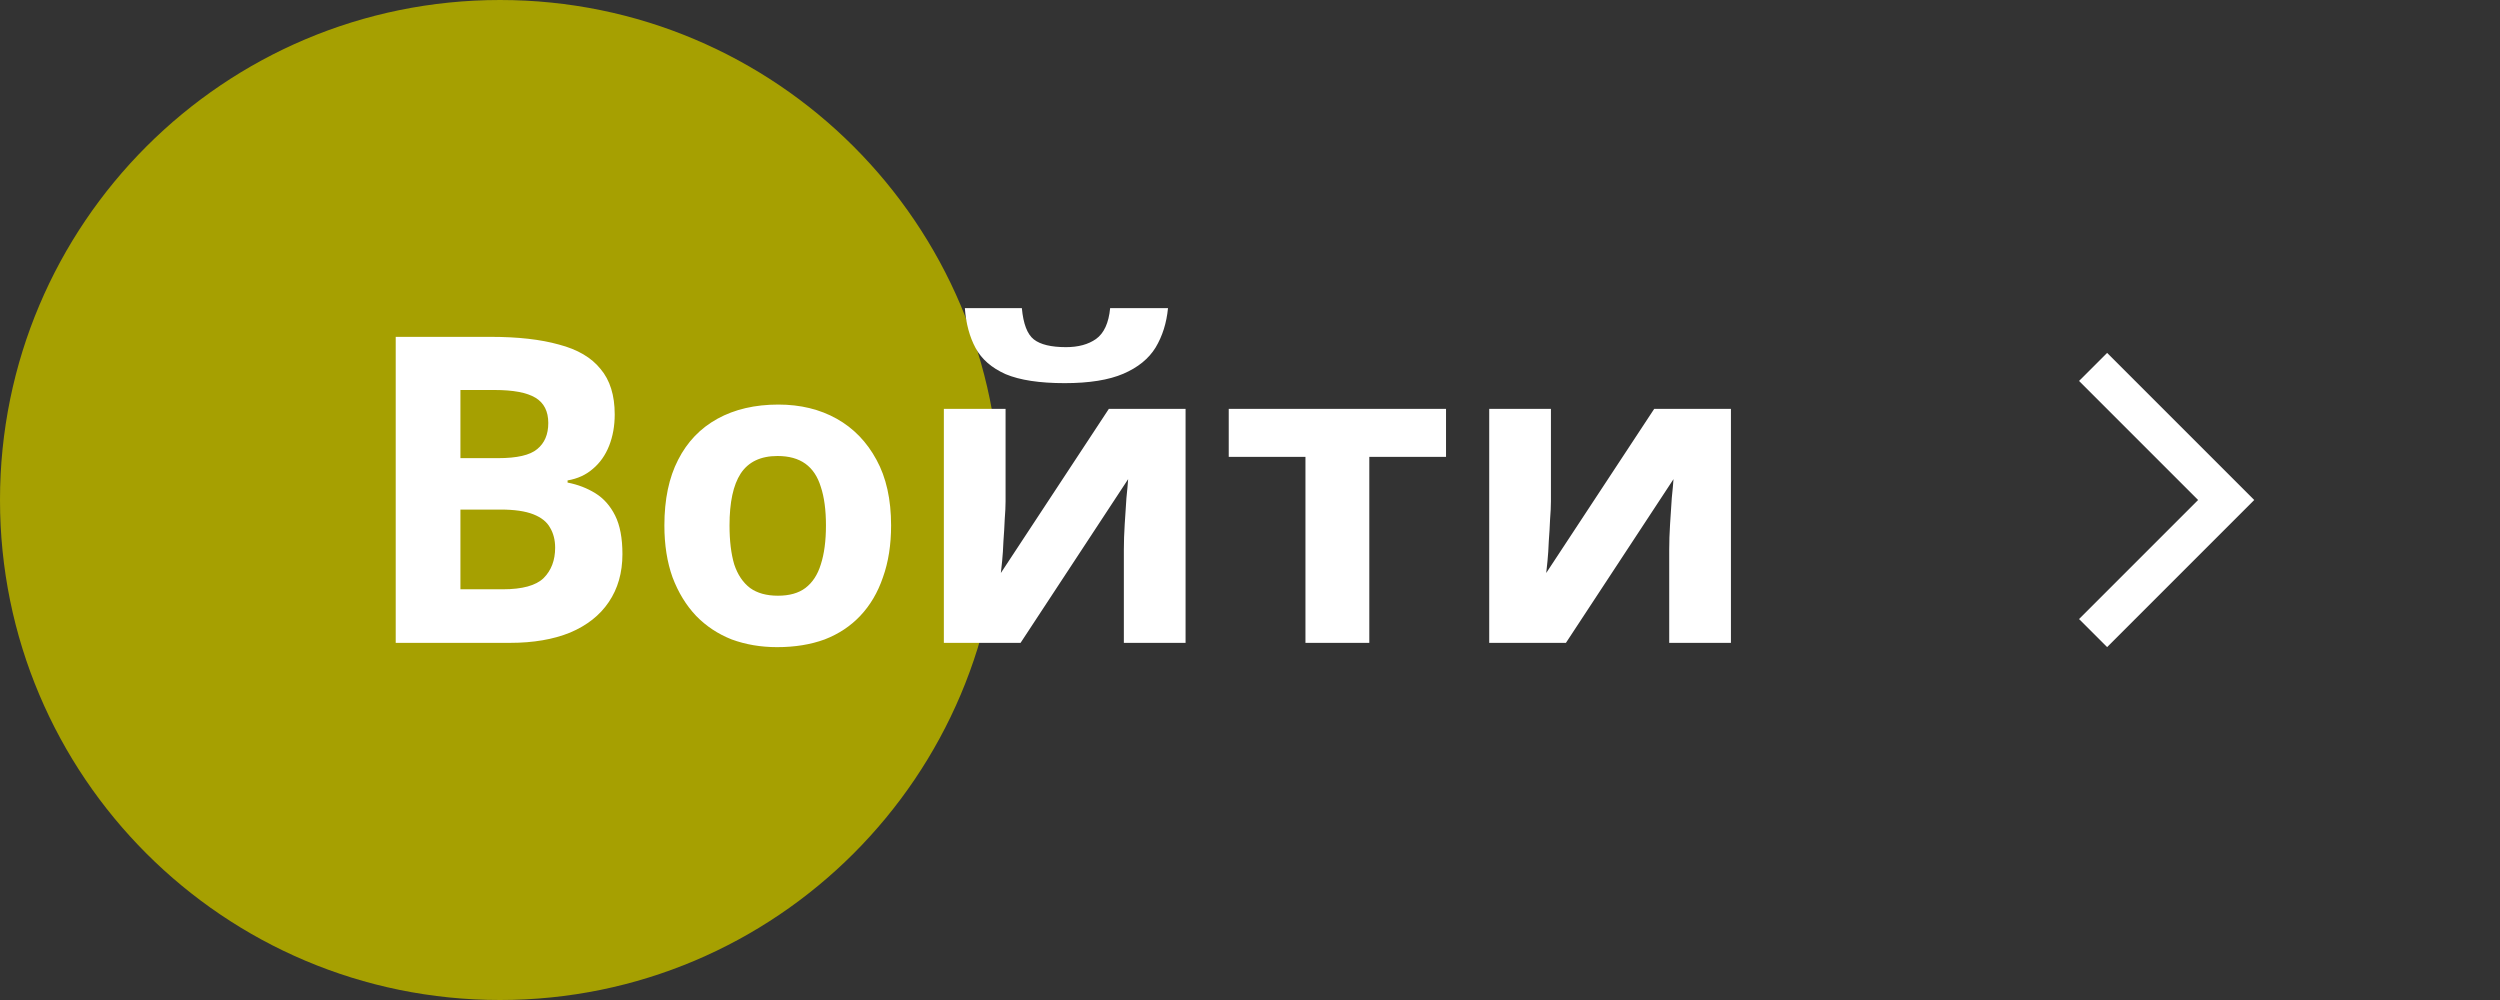 <svg width="105" height="42" viewBox="0 0 105 42" fill="none" xmlns="http://www.w3.org/2000/svg">
<rect x="0" y="0" width="105" height="42" fill="#333333" stroke="none"/>
<path d="M21 42C32.598 42 42 32.598 42 21C42 9.402 32.598 0 21 0C9.402 0 0 9.402 0 21C0 32.598 9.402 42 21 42Z" fill="#A6A001"/>
<path d="M20.616 14.148C21.756 14.148 22.71 14.256 23.478 14.472C24.258 14.676 24.84 15.018 25.224 15.498C25.62 15.966 25.818 16.602 25.818 17.406C25.818 17.886 25.74 18.324 25.584 18.72C25.428 19.116 25.2 19.44 24.9 19.692C24.612 19.944 24.258 20.106 23.838 20.178V20.268C24.27 20.352 24.66 20.502 25.008 20.718C25.356 20.934 25.632 21.246 25.836 21.654C26.04 22.062 26.142 22.602 26.142 23.274C26.142 24.054 25.95 24.726 25.566 25.29C25.194 25.842 24.654 26.268 23.946 26.568C23.238 26.856 22.398 27 21.426 27H16.62V14.148H20.616ZM20.922 19.242C21.714 19.242 22.26 19.116 22.56 18.864C22.872 18.612 23.028 18.246 23.028 17.766C23.028 17.274 22.848 16.92 22.488 16.704C22.128 16.488 21.558 16.38 20.778 16.38H19.338V19.242H20.922ZM19.338 21.402V24.75H21.12C21.936 24.75 22.506 24.594 22.83 24.282C23.154 23.958 23.316 23.532 23.316 23.004C23.316 22.68 23.244 22.398 23.1 22.158C22.968 21.918 22.734 21.732 22.398 21.6C22.062 21.468 21.606 21.402 21.03 21.402H19.338ZM37.426 22.068C37.426 22.884 37.312 23.61 37.084 24.246C36.868 24.882 36.55 25.422 36.13 25.866C35.722 26.298 35.224 26.628 34.636 26.856C34.048 27.072 33.382 27.18 32.638 27.18C31.954 27.18 31.318 27.072 30.73 26.856C30.154 26.628 29.656 26.298 29.236 25.866C28.816 25.422 28.486 24.882 28.246 24.246C28.018 23.61 27.904 22.884 27.904 22.068C27.904 20.976 28.096 20.058 28.48 19.314C28.864 18.558 29.416 17.982 30.136 17.586C30.856 17.19 31.708 16.992 32.692 16.992C33.616 16.992 34.432 17.19 35.14 17.586C35.848 17.982 36.406 18.558 36.814 19.314C37.222 20.058 37.426 20.976 37.426 22.068ZM30.64 22.068C30.64 22.716 30.706 23.262 30.838 23.706C30.982 24.138 31.204 24.468 31.504 24.696C31.804 24.912 32.194 25.02 32.674 25.02C33.154 25.02 33.538 24.912 33.826 24.696C34.126 24.468 34.342 24.138 34.474 23.706C34.618 23.262 34.69 22.716 34.69 22.068C34.69 21.42 34.618 20.88 34.474 20.448C34.342 20.016 34.126 19.692 33.826 19.476C33.526 19.26 33.136 19.152 32.656 19.152C31.948 19.152 31.432 19.398 31.108 19.89C30.796 20.37 30.64 21.096 30.64 22.068ZM49.056 12.942C48.996 13.566 48.822 14.118 48.534 14.598C48.246 15.066 47.796 15.432 47.184 15.696C46.572 15.96 45.75 16.092 44.718 16.092C43.662 16.092 42.834 15.966 42.234 15.714C41.646 15.45 41.226 15.084 40.974 14.616C40.722 14.148 40.572 13.59 40.524 12.942H42.918C42.978 13.602 43.146 14.04 43.422 14.256C43.698 14.472 44.148 14.58 44.772 14.58C45.288 14.58 45.708 14.466 46.032 14.238C46.368 13.998 46.566 13.566 46.626 12.942H49.056ZM42.234 21.06C42.234 21.264 42.222 21.516 42.198 21.816C42.186 22.116 42.168 22.422 42.144 22.734C42.132 23.046 42.114 23.322 42.09 23.562C42.066 23.802 42.048 23.97 42.036 24.066L46.572 17.172H49.794V27H47.202V23.076C47.202 22.752 47.214 22.398 47.238 22.014C47.262 21.618 47.286 21.252 47.31 20.916C47.346 20.568 47.37 20.304 47.382 20.124L42.864 27H39.642V17.172H42.234V21.06ZM60.733 19.188H57.511V27H54.829V19.188H51.607V17.172H60.733V19.188ZM65.139 21.06C65.139 21.264 65.127 21.516 65.103 21.816C65.091 22.116 65.073 22.422 65.049 22.734C65.037 23.046 65.019 23.322 64.995 23.562C64.971 23.802 64.953 23.97 64.941 24.066L69.477 17.172H72.699V27H70.107V23.076C70.107 22.752 70.119 22.398 70.143 22.014C70.167 21.618 70.191 21.252 70.215 20.916C70.251 20.568 70.275 20.304 70.287 20.124L65.769 27H62.547V17.172H65.139V21.06Z" fill="white"/>
<path fill-rule="evenodd" clip-rule="evenodd" d="M88.499 14.822L94.677 21L88.499 27.178L87.32 26L92.32 21L87.32 16L88.499 14.822Z" fill="white"/>
</svg>
